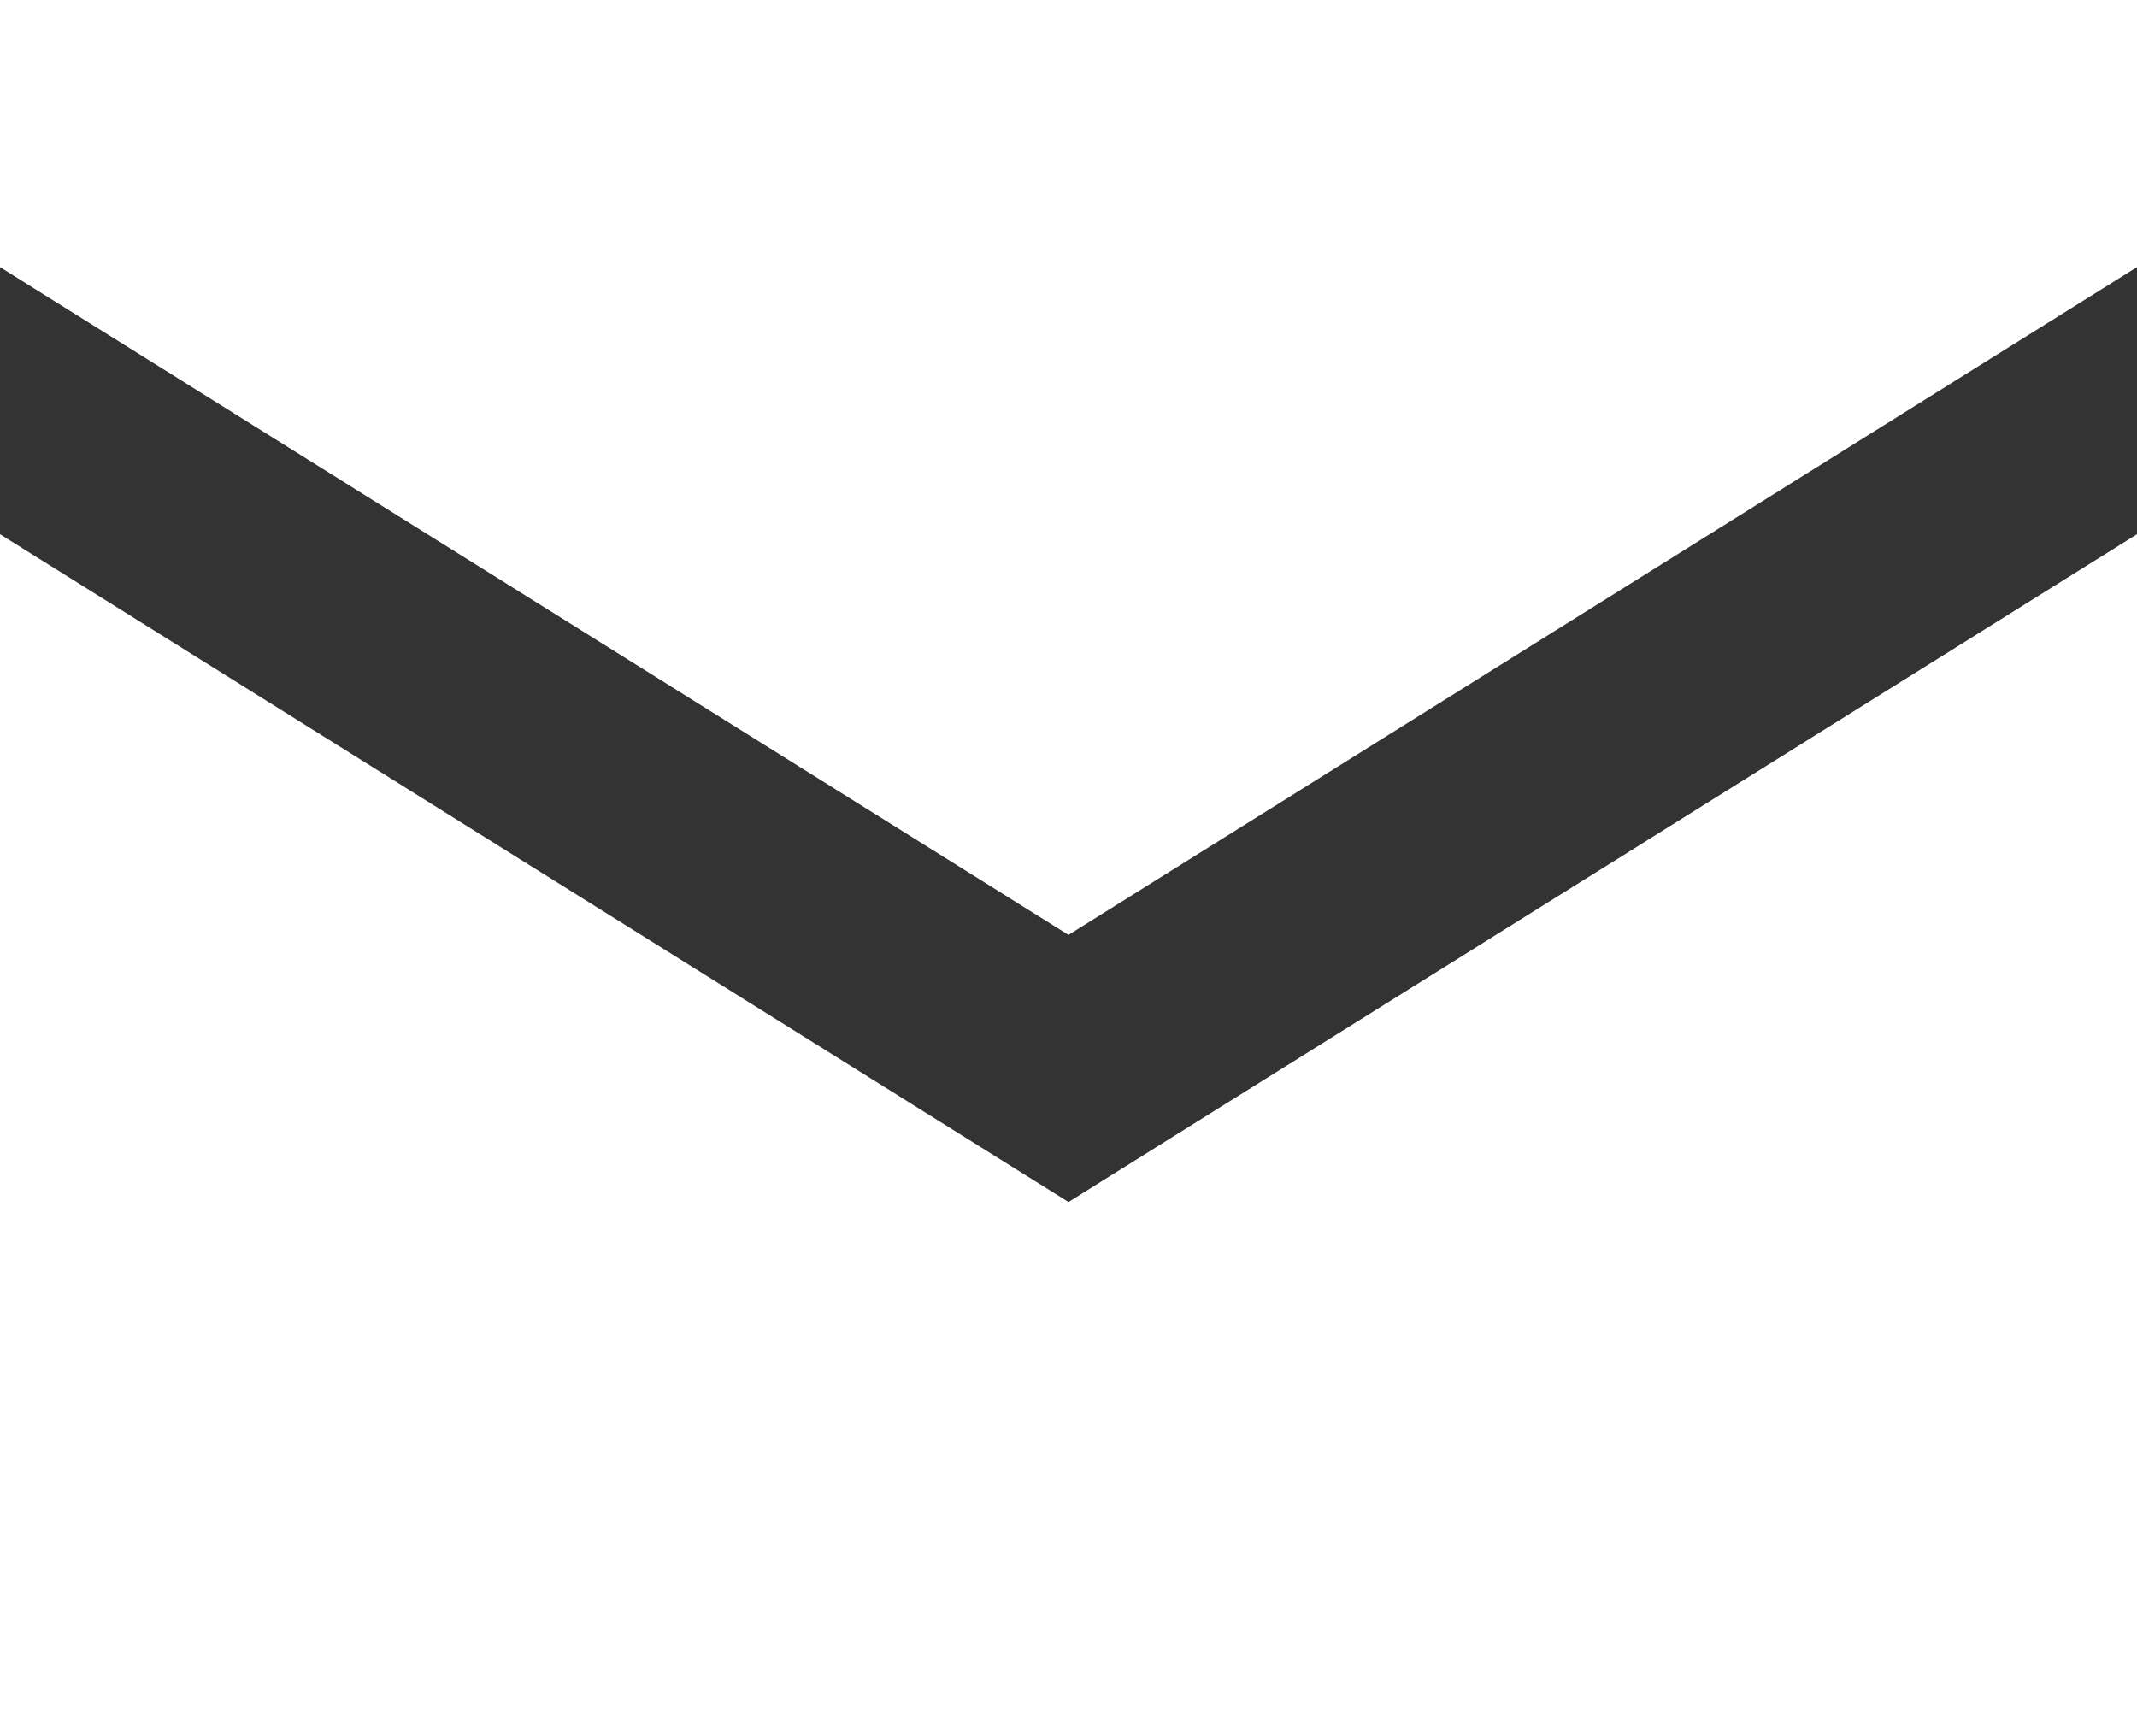 <?xml version="1.0" encoding="UTF-8"?>
<svg width="16px" height="13px" viewBox="0 0 16 13" version="1.1" xmlns="http://www.w3.org/2000/svg" xmlns:xlink="http://www.w3.org/1999/xlink">
    <rect x="0" y="0" width="16" height="13" fill="#333333" stroke="none"/>
    <!-- Generator: sketchtool 56.3 (101010) - https://sketch.com -->
    <title>DAC7C97F-64BE-4AB8-83CC-F10B30637F44</title>
    <desc>Created with sketchtool.</desc>
    <g id="Page-1" stroke="none" stroke-width="1" fill="none" fill-rule="evenodd">
        <g id="New-About" transform="translate(-137, -355)" fill="#FFFFFF">
            <g id="Header/Section" transform="translate(0, 1)">
                <g id="subscription" transform="translate(127, 342)">
                    <g id="Icons/24px/Mail" transform="translate(6, 6)">
                        <g id="ic_email_24px" transform="translate(4, 6)">
                            <path d="M16,2 L8,7 L0,2 L0,0 L16,0 L16,2 Z M16,4 L16,13 L0,13 L0,4 L8,9 L16,4 Z" id="Shape"></path>
                        </g>
                    </g>
                </g>
            </g>
        </g>
    </g>
</svg>